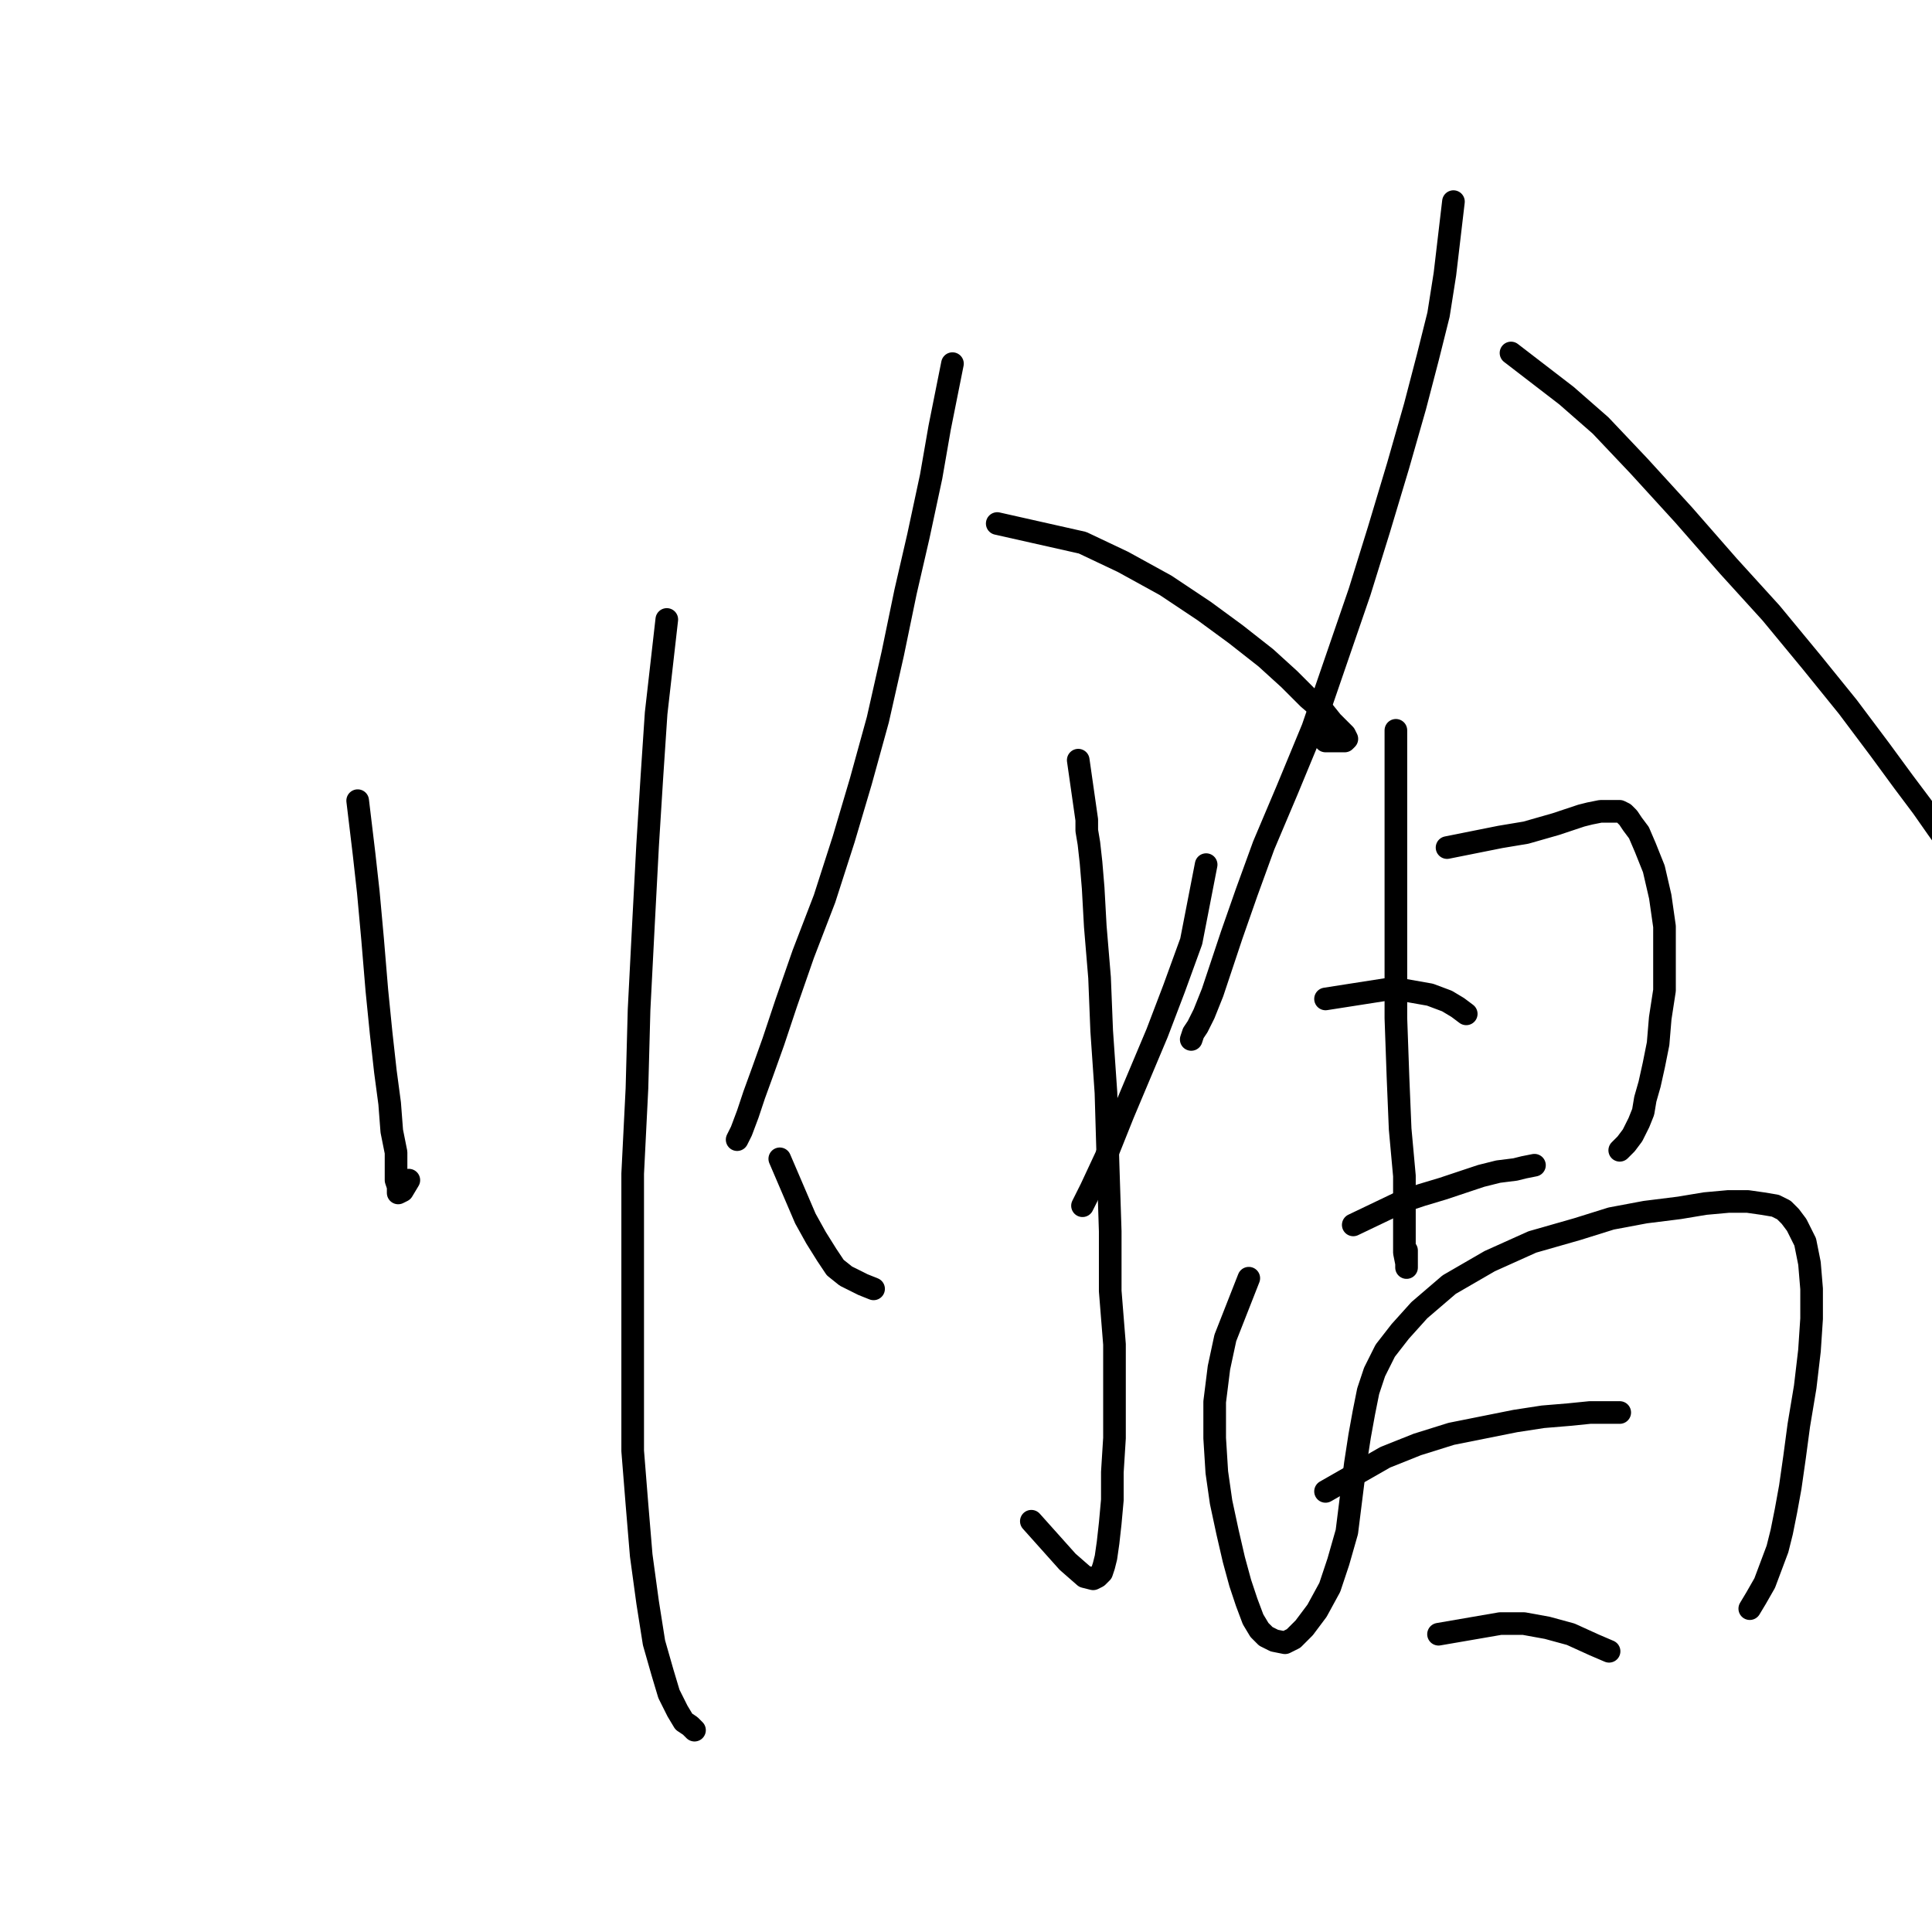 <?xml version="1.0" standalone="no"?>
    <svg width="256" height="256" xmlns="http://www.w3.org/2000/svg" version="1.1">
    <polyline stroke="black" stroke-width="3" stroke-linecap="round" fill="transparent" stroke-linejoin="round" points="47.394 106.093 48.241 113.155 48.806 118.24 49.371 124.454 49.936 131.234 50.501 136.884 51.066 141.968 51.631 146.206 51.913 149.878 52.478 152.703 52.478 154.962 52.478 156.375 52.761 157.222 52.761 157.787 52.761 158.07 53.326 157.787 54.173 156.375 54.173 156.375 " />
        <polyline stroke="black" stroke-width="3" stroke-linecap="round" fill="transparent" stroke-linejoin="round" points="88.354 82.082 86.941 94.511 86.376 102.986 85.811 112.025 85.246 122.76 84.681 133.776 84.399 144.228 83.834 155.527 83.834 165.132 83.834 174.454 83.834 183.776 83.834 192.25 84.399 199.312 84.964 206.092 85.811 212.306 86.659 217.673 87.789 221.628 88.636 224.453 89.766 226.713 90.613 228.125 91.461 228.69 92.026 229.255 92.026 229.255 " />
        <polyline stroke="black" stroke-width="3" stroke-linecap="round" fill="transparent" stroke-linejoin="round" points="126.206 48.184 124.511 56.659 123.381 63.156 121.686 71.065 119.992 78.41 118.297 86.602 116.319 95.359 114.059 103.551 111.8 111.178 109.257 119.087 106.432 126.432 104.173 132.929 102.478 138.014 101.065 141.968 99.935 145.076 99.088 147.618 98.24 149.878 97.675 151.008 97.675 151.008 " />
        <polyline stroke="black" stroke-width="3" stroke-linecap="round" fill="transparent" stroke-linejoin="round" points="132.138 69.371 143.437 71.913 148.805 74.455 154.454 77.563 159.539 80.952 163.776 84.06 167.731 87.167 170.838 89.992 173.38 92.534 175.358 94.229 176.488 95.641 177.618 96.771 178.183 97.336 178.465 97.901 178.183 98.184 177.618 98.184 175.64 98.184 175.64 98.184 " />
        <polyline stroke="black" stroke-width="3" stroke-linecap="round" fill="transparent" stroke-linejoin="round" points="142.872 100.726 144.002 108.635 144.002 110.048 144.285 111.743 144.567 114.285 144.85 117.675 145.132 122.76 145.697 129.539 145.98 136.601 146.545 144.793 146.827 154.398 147.11 163.154 147.11 171.064 147.675 178.126 147.675 184.905 147.675 190.555 147.392 195.075 147.392 198.747 147.11 201.854 146.827 204.397 146.545 206.374 146.262 207.504 145.98 208.351 145.415 208.916 144.85 209.199 143.72 208.916 141.46 206.939 136.658 201.572 136.658 201.572 " />
        <polyline stroke="black" stroke-width="3" stroke-linecap="round" fill="transparent" stroke-linejoin="round" points="103.325 153.55 106.715 161.46 108.127 164.002 109.54 166.262 110.67 167.957 112.082 169.087 114.342 170.216 115.754 170.781 115.754 170.781 " />
        <polyline stroke="black" stroke-width="3" stroke-linecap="round" fill="transparent" stroke-linejoin="round" points="159.821 114.568 157.844 124.737 155.584 130.952 153.324 136.884 151.064 142.251 148.805 147.618 146.545 153.268 144.567 157.505 143.437 159.765 143.437 159.765 " />
        <polyline stroke="black" stroke-width="3" stroke-linecap="round" fill="transparent" stroke-linejoin="round" points="192.589 26.716 191.459 36.32 190.612 41.687 189.199 47.337 187.505 53.834 185.245 61.744 182.702 70.218 180.16 78.41 177.053 87.449 173.945 96.489 170.556 104.681 167.448 112.025 165.188 118.24 163.211 123.889 161.799 128.127 160.669 131.517 159.539 134.341 158.691 136.036 158.126 136.884 157.844 137.731 157.844 137.731 " />
        <polyline stroke="black" stroke-width="3" stroke-linecap="round" fill="transparent" stroke-linejoin="round" points="200.216 46.772 207.561 52.422 212.08 56.376 217.165 61.744 223.097 68.241 229.029 75.02 234.679 81.235 240.046 87.732 244.848 93.664 249.086 99.314 252.193 103.551 254.735 106.941 256.712 109.765 258.125 111.743 258.972 113.438 259.82 114.568 260.385 115.698 260.385 116.545 260.102 117.11 260.102 117.11 " />
        <polyline stroke="black" stroke-width="3" stroke-linecap="round" fill="transparent" stroke-linejoin="round" points="184.962 96.771 184.962 109.483 184.962 117.675 184.962 126.714 184.962 134.906 185.245 142.816 185.527 149.595 186.092 155.81 186.092 160.33 186.092 163.719 186.092 165.979 186.375 167.392 186.375 167.957 186.375 167.674 186.375 165.697 186.375 165.697 " />
        <polyline stroke="black" stroke-width="3" stroke-linecap="round" fill="transparent" stroke-linejoin="round" points="191.742 112.308 198.804 110.895 200.499 110.613 202.194 110.33 204.171 109.765 206.148 109.2 207.843 108.635 209.538 108.071 210.668 107.788 212.08 107.506 212.928 107.506 213.775 107.506 214.623 107.506 215.188 107.788 215.753 108.353 216.318 109.2 217.165 110.33 218.013 112.308 219.142 115.133 219.99 118.805 220.555 122.76 220.555 126.997 220.555 131.234 219.99 134.906 219.707 138.296 219.142 141.121 218.578 143.663 218.013 145.641 217.73 147.335 217.165 148.748 216.318 150.443 215.47 151.573 214.623 152.42 214.623 152.42 " />
        <polyline stroke="black" stroke-width="3" stroke-linecap="round" fill="transparent" stroke-linejoin="round" points="175.64 132.364 184.68 130.952 189.482 131.799 191.742 132.646 193.154 133.494 194.284 134.341 194.284 134.341 " />
        <polyline stroke="black" stroke-width="3" stroke-linecap="round" fill="transparent" stroke-linejoin="round" points="179.313 162.307 185.81 159.2 188.352 158.352 191.177 157.505 193.719 156.657 196.261 155.81 198.521 155.245 200.781 154.962 201.911 154.68 203.324 154.398 203.324 154.398 " />
        <polyline stroke="black" stroke-width="3" stroke-linecap="round" fill="transparent" stroke-linejoin="round" points="165.471 169.369 162.364 177.278 161.516 181.233 160.951 185.753 160.951 190.555 161.234 195.075 161.799 199.03 162.646 202.984 163.494 206.657 164.341 209.764 165.188 212.306 166.036 214.566 166.883 215.978 167.731 216.826 168.861 217.391 170.273 217.673 171.403 217.108 172.815 215.696 174.51 213.436 176.205 210.329 177.335 206.939 178.465 202.984 179.03 198.465 179.595 193.945 180.16 190.273 180.725 187.165 181.29 184.341 182.137 181.798 183.55 178.973 185.527 176.431 188.069 173.606 192.024 170.216 197.391 167.109 203.041 164.567 208.973 162.872 213.493 161.46 218.013 160.612 222.532 160.047 225.922 159.482 229.029 159.2 231.572 159.2 233.549 159.482 235.244 159.765 236.374 160.33 237.221 161.177 238.069 162.307 239.199 164.567 239.764 167.392 240.046 170.781 240.046 174.736 239.764 178.973 239.199 183.776 238.351 188.86 237.786 193.097 237.221 197.052 236.656 200.159 236.091 202.984 235.526 205.244 234.679 207.504 233.831 209.764 232.702 211.741 231.854 213.154 231.854 213.154 " />
        <polyline stroke="black" stroke-width="3" stroke-linecap="round" fill="transparent" stroke-linejoin="round" points="175.64 197.617 183.55 193.097 187.787 191.403 192.307 189.99 196.544 189.143 200.781 188.295 204.453 187.73 207.843 187.448 210.668 187.165 212.928 187.165 214.623 187.165 214.623 187.165 " />
        <polyline stroke="black" stroke-width="3" stroke-linecap="round" fill="transparent" stroke-linejoin="round" points="190.612 216.543 198.804 215.131 201.911 215.131 205.018 215.696 208.126 216.543 211.233 217.956 213.21 218.803 213.21 218.803 " />
        </svg>